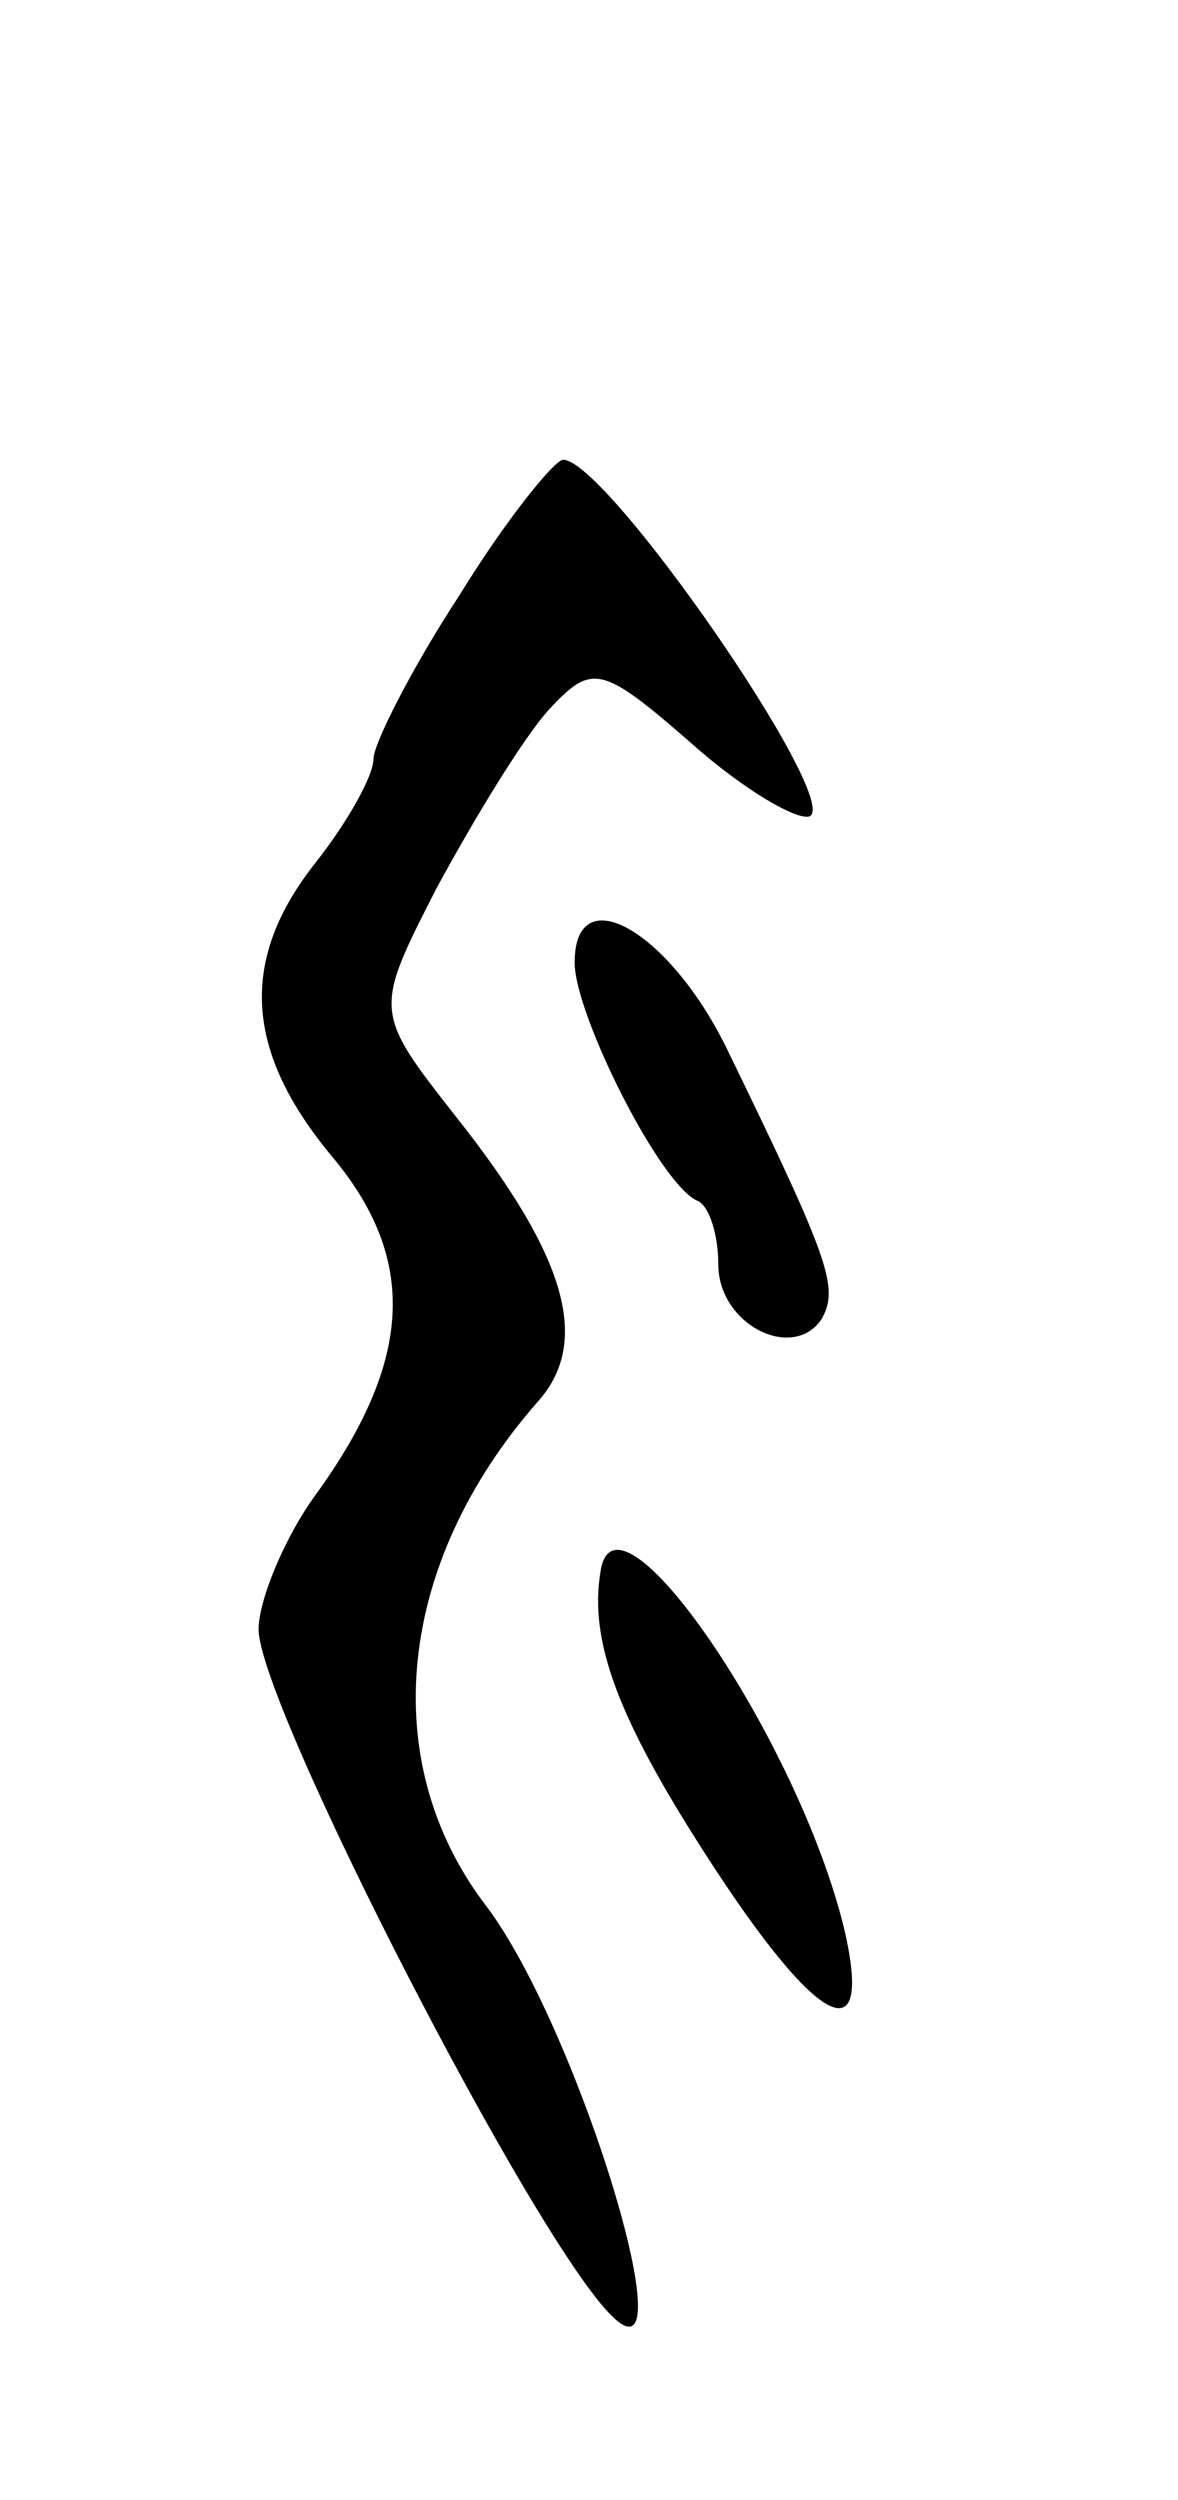 <svg version="1.0" xmlns="http://www.w3.org/2000/svg"
 width="41pt" height="87pt" viewBox="0 0 41 87"
 preserveAspectRatio="xMidYMid meet">
<g transform="translate(0,87) scale(0.1,-0.1)"
fill="#000000" stroke="none">
<path d="M160 663 c-17 -26 -30 -52 -30 -57 0 -6 -9 -22 -20 -36 -27 -34 -25
-66 6 -103 29 -35 28 -70 -6 -117 -11 -15 -20 -37 -20 -47 0 -26 96 -213 123
-239 27 -27 -12 101 -44 143 -38 50 -31 119 18 175 19 21 10 51 -28 99 -29 37
-29 37 -7 80 13 24 30 52 39 62 15 16 18 16 50 -12 18 -16 37 -27 41 -25 10 7
-71 124 -86 124 -3 0 -20 -21 -36 -47z"/>
<path d="M200 535 c0 -18 30 -78 43 -83 4 -2 7 -12 7 -22 0 -21 26 -34 36 -19
6 11 3 20 -33 94 -20 41 -53 60 -53 30z"/>
<path d="M209 323 c-4 -24 6 -51 37 -99 38 -59 58 -70 48 -26 -16 67 -80 160
-85 125z"/>
</g>
</svg>
